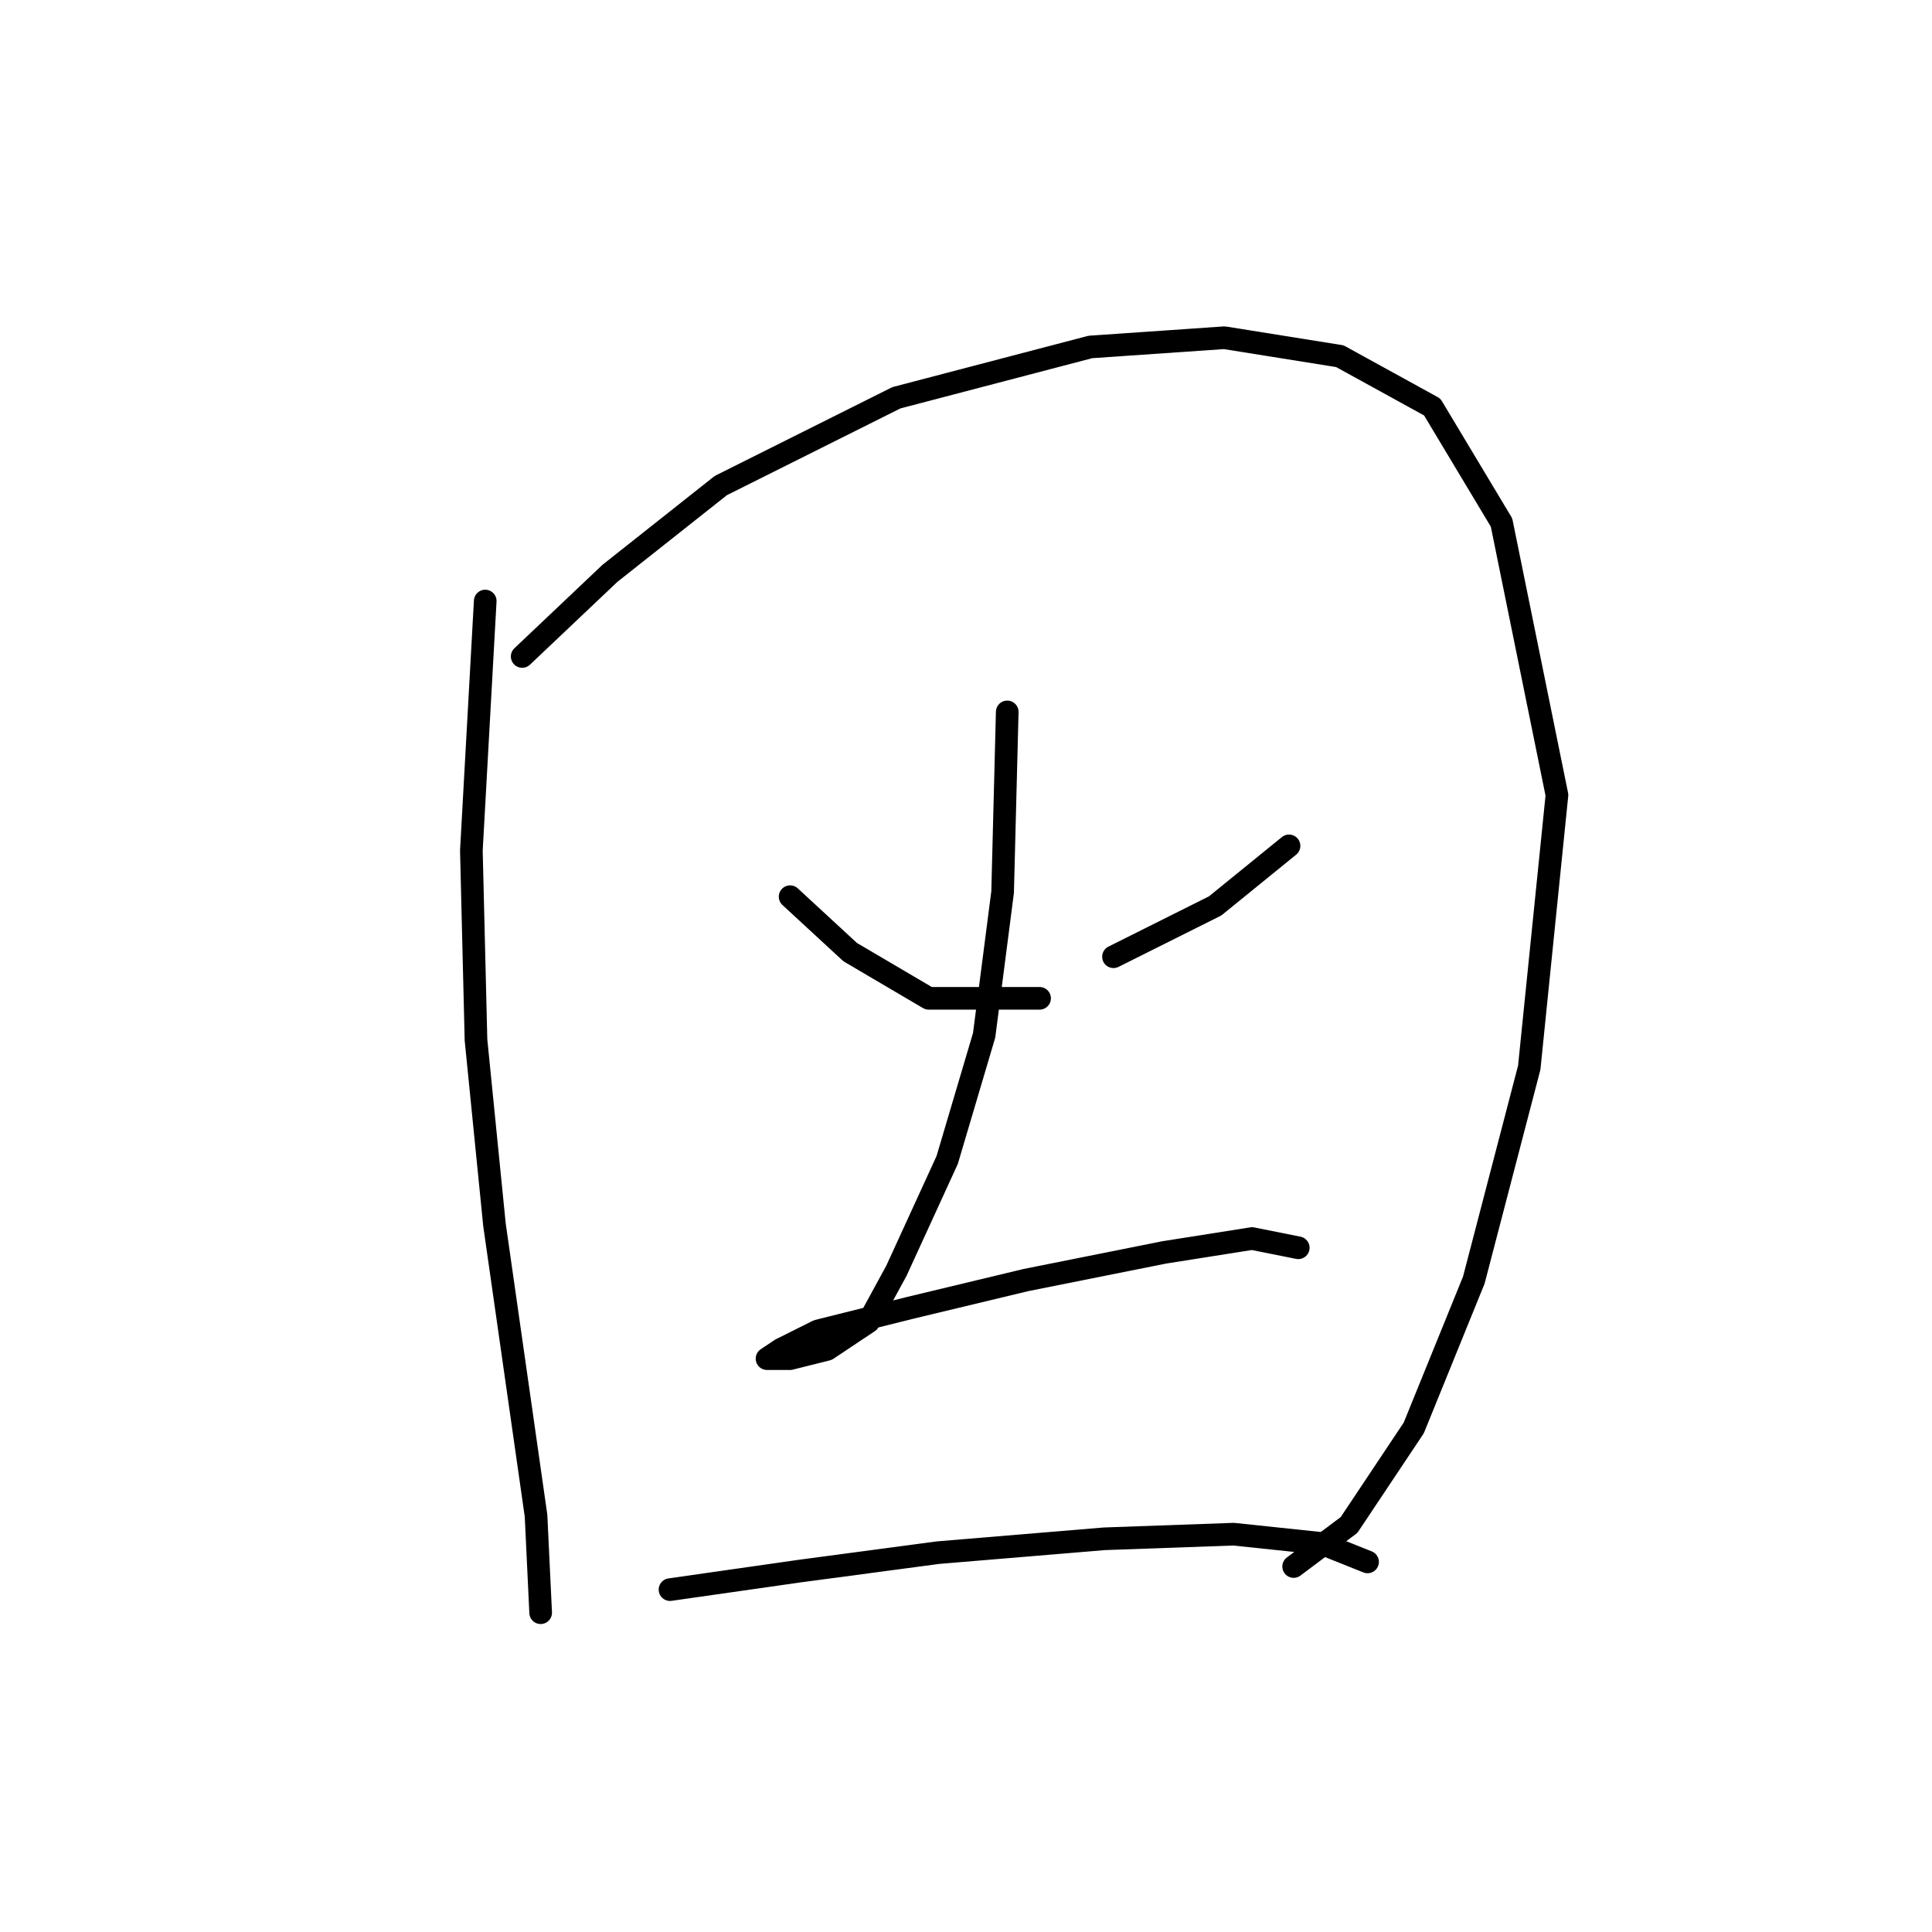 <?xml version="1.0" standalone="no"?>
    <svg width="256" height="256" xmlns="http://www.w3.org/2000/svg" version="1.1">
    <polyline stroke="black" stroke-width="3" stroke-linecap="round" fill="transparent" stroke-linejoin="round" points="64.295 79.64 62.459 112.695 63.071 137.791 65.519 162.276 68.58 183.7 71.028 200.839 71.64 213.693 71.64 213.693 " />
        <polyline stroke="black" stroke-width="3" stroke-linecap="round" fill="transparent" stroke-linejoin="round" points="69.192 86.986 80.822 75.968 95.513 64.338 118.773 52.707 144.482 45.974 162.233 44.75 177.536 47.198 189.778 53.932 198.96 69.235 206.305 105.349 202.633 141.464 195.287 169.621 187.33 189.209 178.76 202.063 171.415 207.572 171.415 207.572 " />
        <polyline stroke="black" stroke-width="3" stroke-linecap="round" fill="transparent" stroke-linejoin="round" points="104.695 118.816 112.652 126.161 123.058 132.282 137.749 132.282 137.749 132.282 " />
        <polyline stroke="black" stroke-width="3" stroke-linecap="round" fill="transparent" stroke-linejoin="round" points="170.803 112.082 161.009 120.04 147.543 126.773 147.543 126.773 " />
        <polyline stroke="black" stroke-width="3" stroke-linecap="round" fill="transparent" stroke-linejoin="round" points="133.464 94.331 132.852 118.204 130.403 137.179 125.506 153.706 118.773 168.397 115.1 175.13 109.591 178.803 104.695 180.027 101.634 180.027 103.47 178.803 108.367 176.354 120.61 173.294 135.912 169.621 154.276 165.948 165.906 164.112 172.027 165.336 172.027 165.336 " />
        <polyline stroke="black" stroke-width="3" stroke-linecap="round" fill="transparent" stroke-linejoin="round" points="88.78 210.633 105.919 208.184 124.282 205.736 146.318 203.899 163.457 203.287 175.088 204.512 181.209 206.96 181.209 206.96 " />
        </svg>